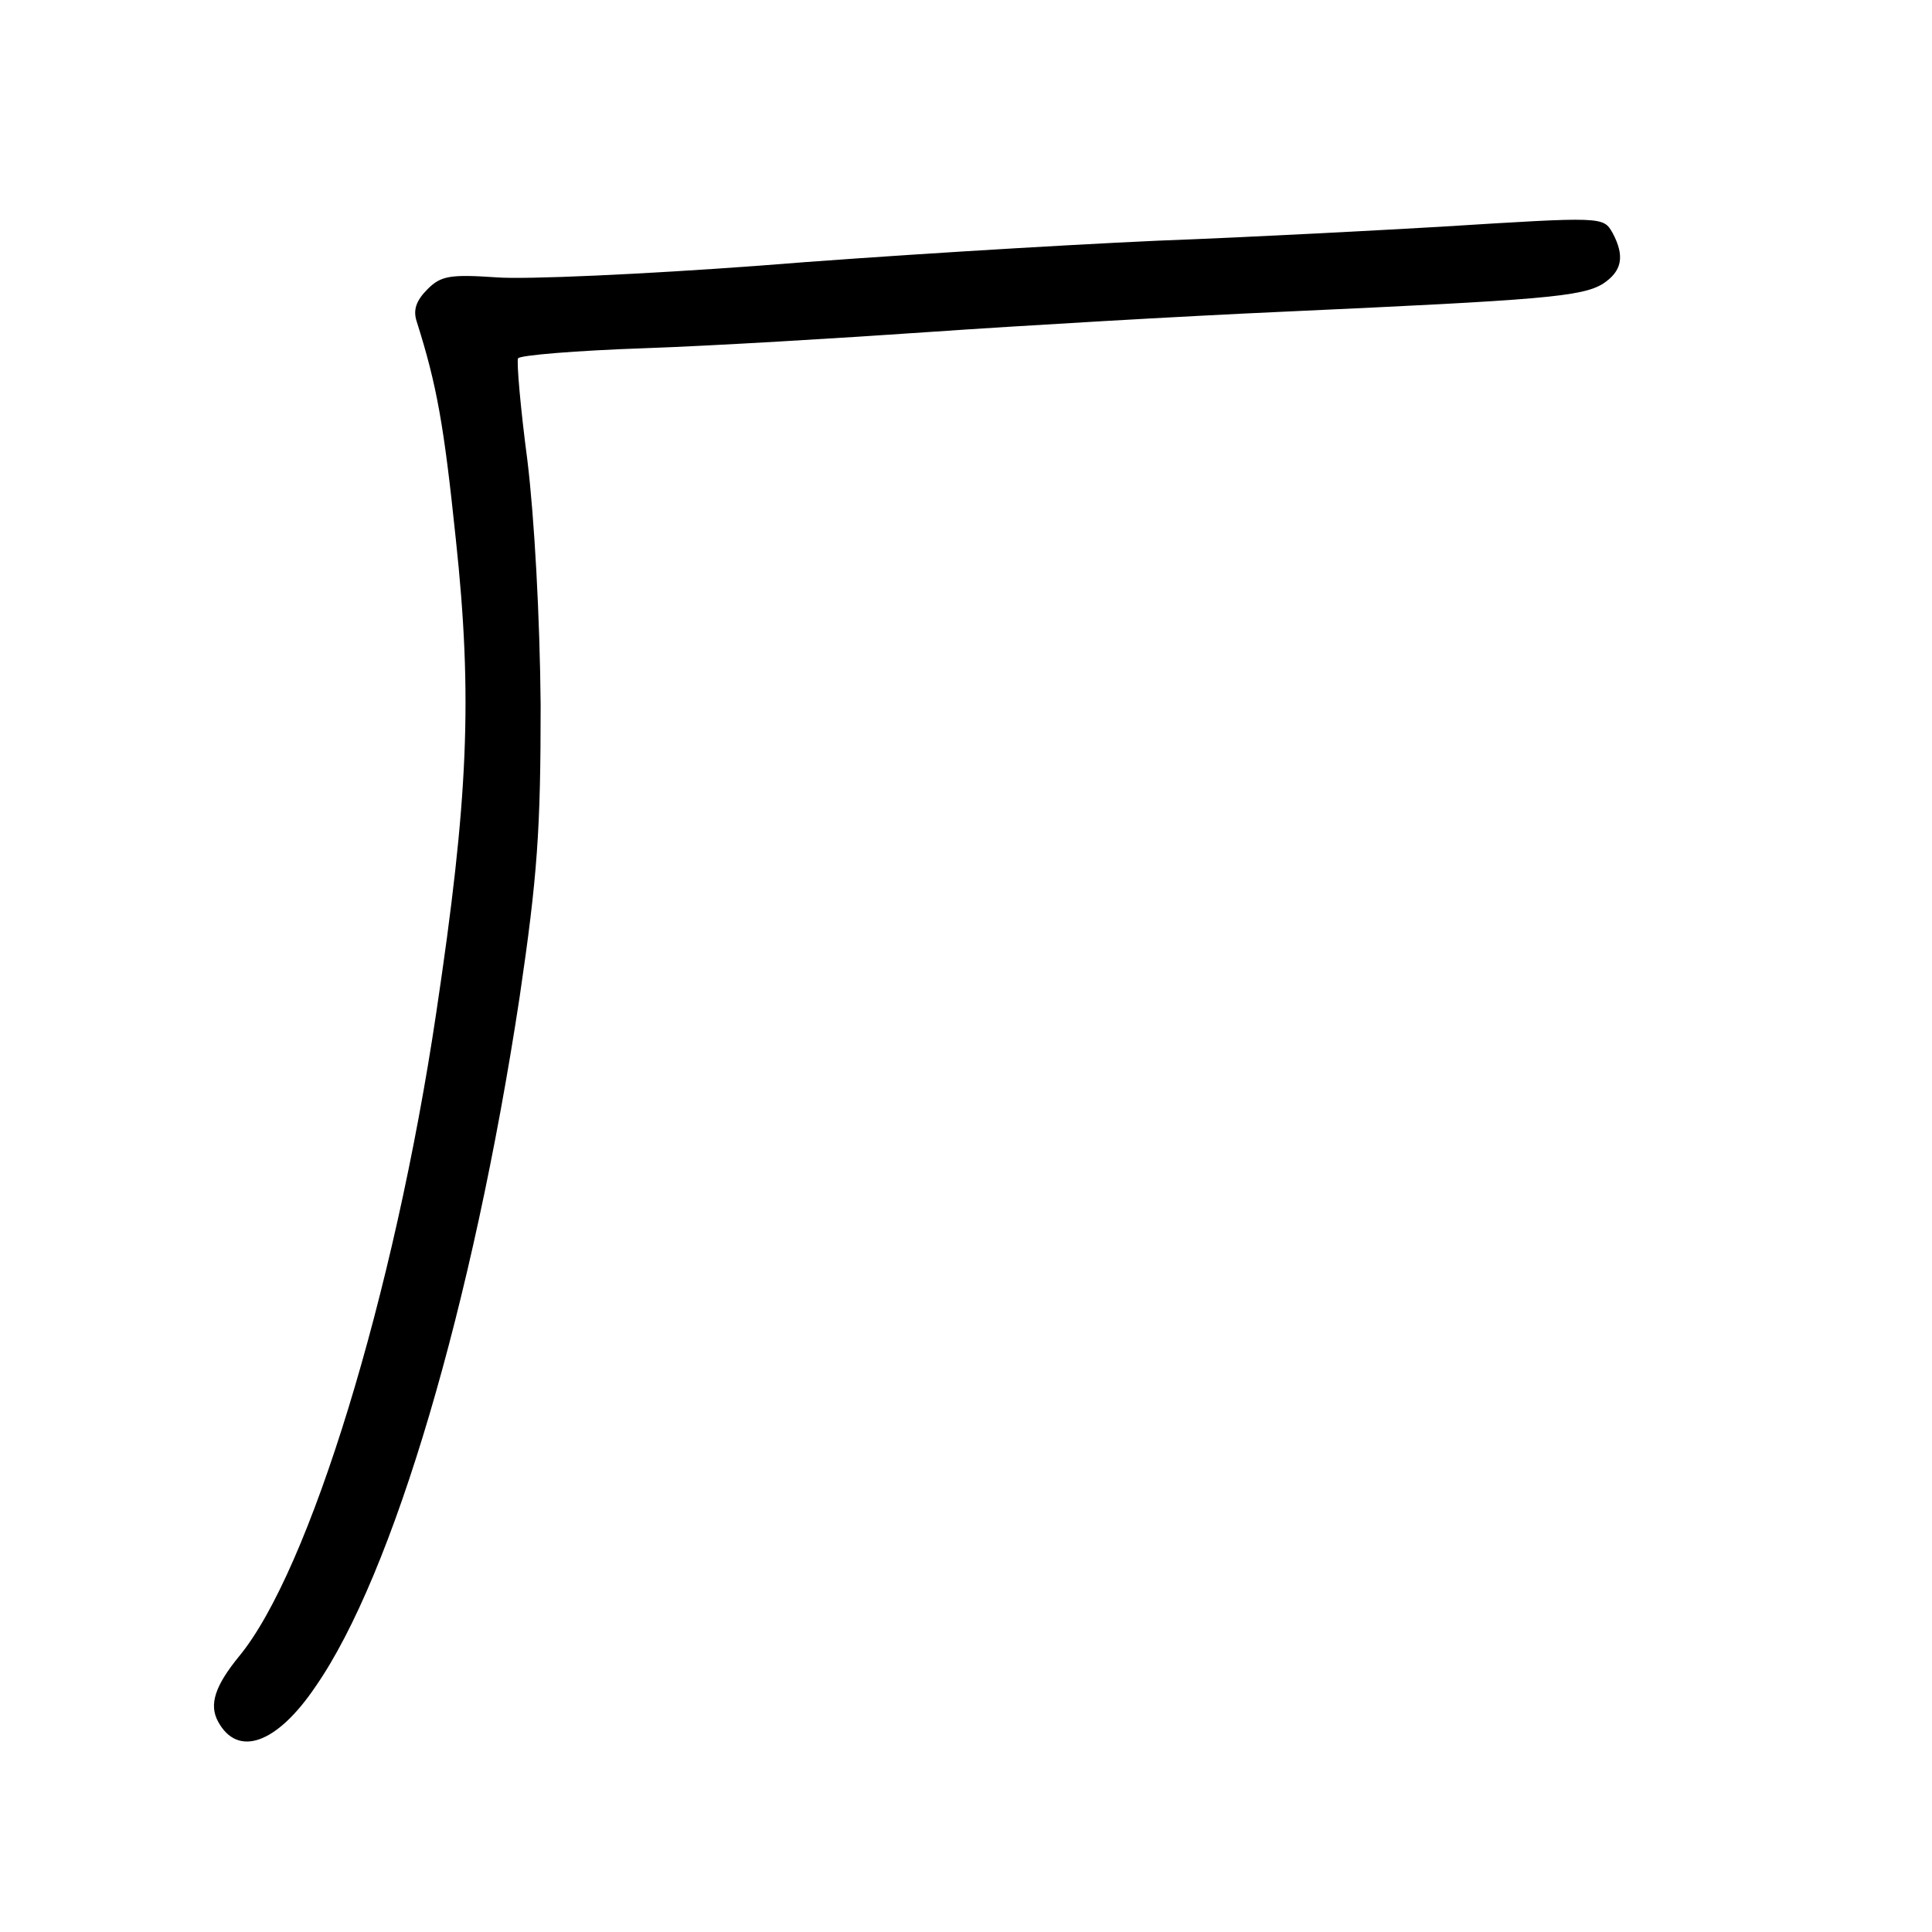 <?xml version="1.0" standalone="no"?>
<!DOCTYPE svg PUBLIC "-//W3C//DTD SVG 20010904//EN"
 "http://www.w3.org/TR/2001/REC-SVG-20010904/DTD/svg10.dtd">
<svg version="1.0" xmlns="http://www.w3.org/2000/svg"
 width="248pt" height="248pt" viewBox="0 0 248 248"
 preserveAspectRatio="xMidYMid meet">
<g transform="translate(0,248) scale(0.1,-0.1)"
fill="#000000" stroke="none">
<path d="M1850 2189 c-69 -4 -233 -13 -365 -18 -132 -6 -361 -20 -510 -32
-148 -11 -301 -18 -338 -15 -59 4 -71 2 -88 -15 -15 -15 -19 -27 -14 -42 26
-82 35 -134 50 -278 22 -205 16 -335 -25 -609 -54 -363 -163 -717 -253 -826
-31 -38 -39 -62 -27 -84 25 -46 75 -29 125 45 100 144 202 490 262 885 23 156
27 215 27 375 -1 113 -8 240 -17 314 -9 68 -14 127 -12 131 2 4 75 10 162 13
87 3 253 13 368 21 116 8 320 20 455 26 329 15 381 19 408 36 24 16 28 35 12
65 -12 21 -12 21 -220 8z"/>
</g>
</svg>
